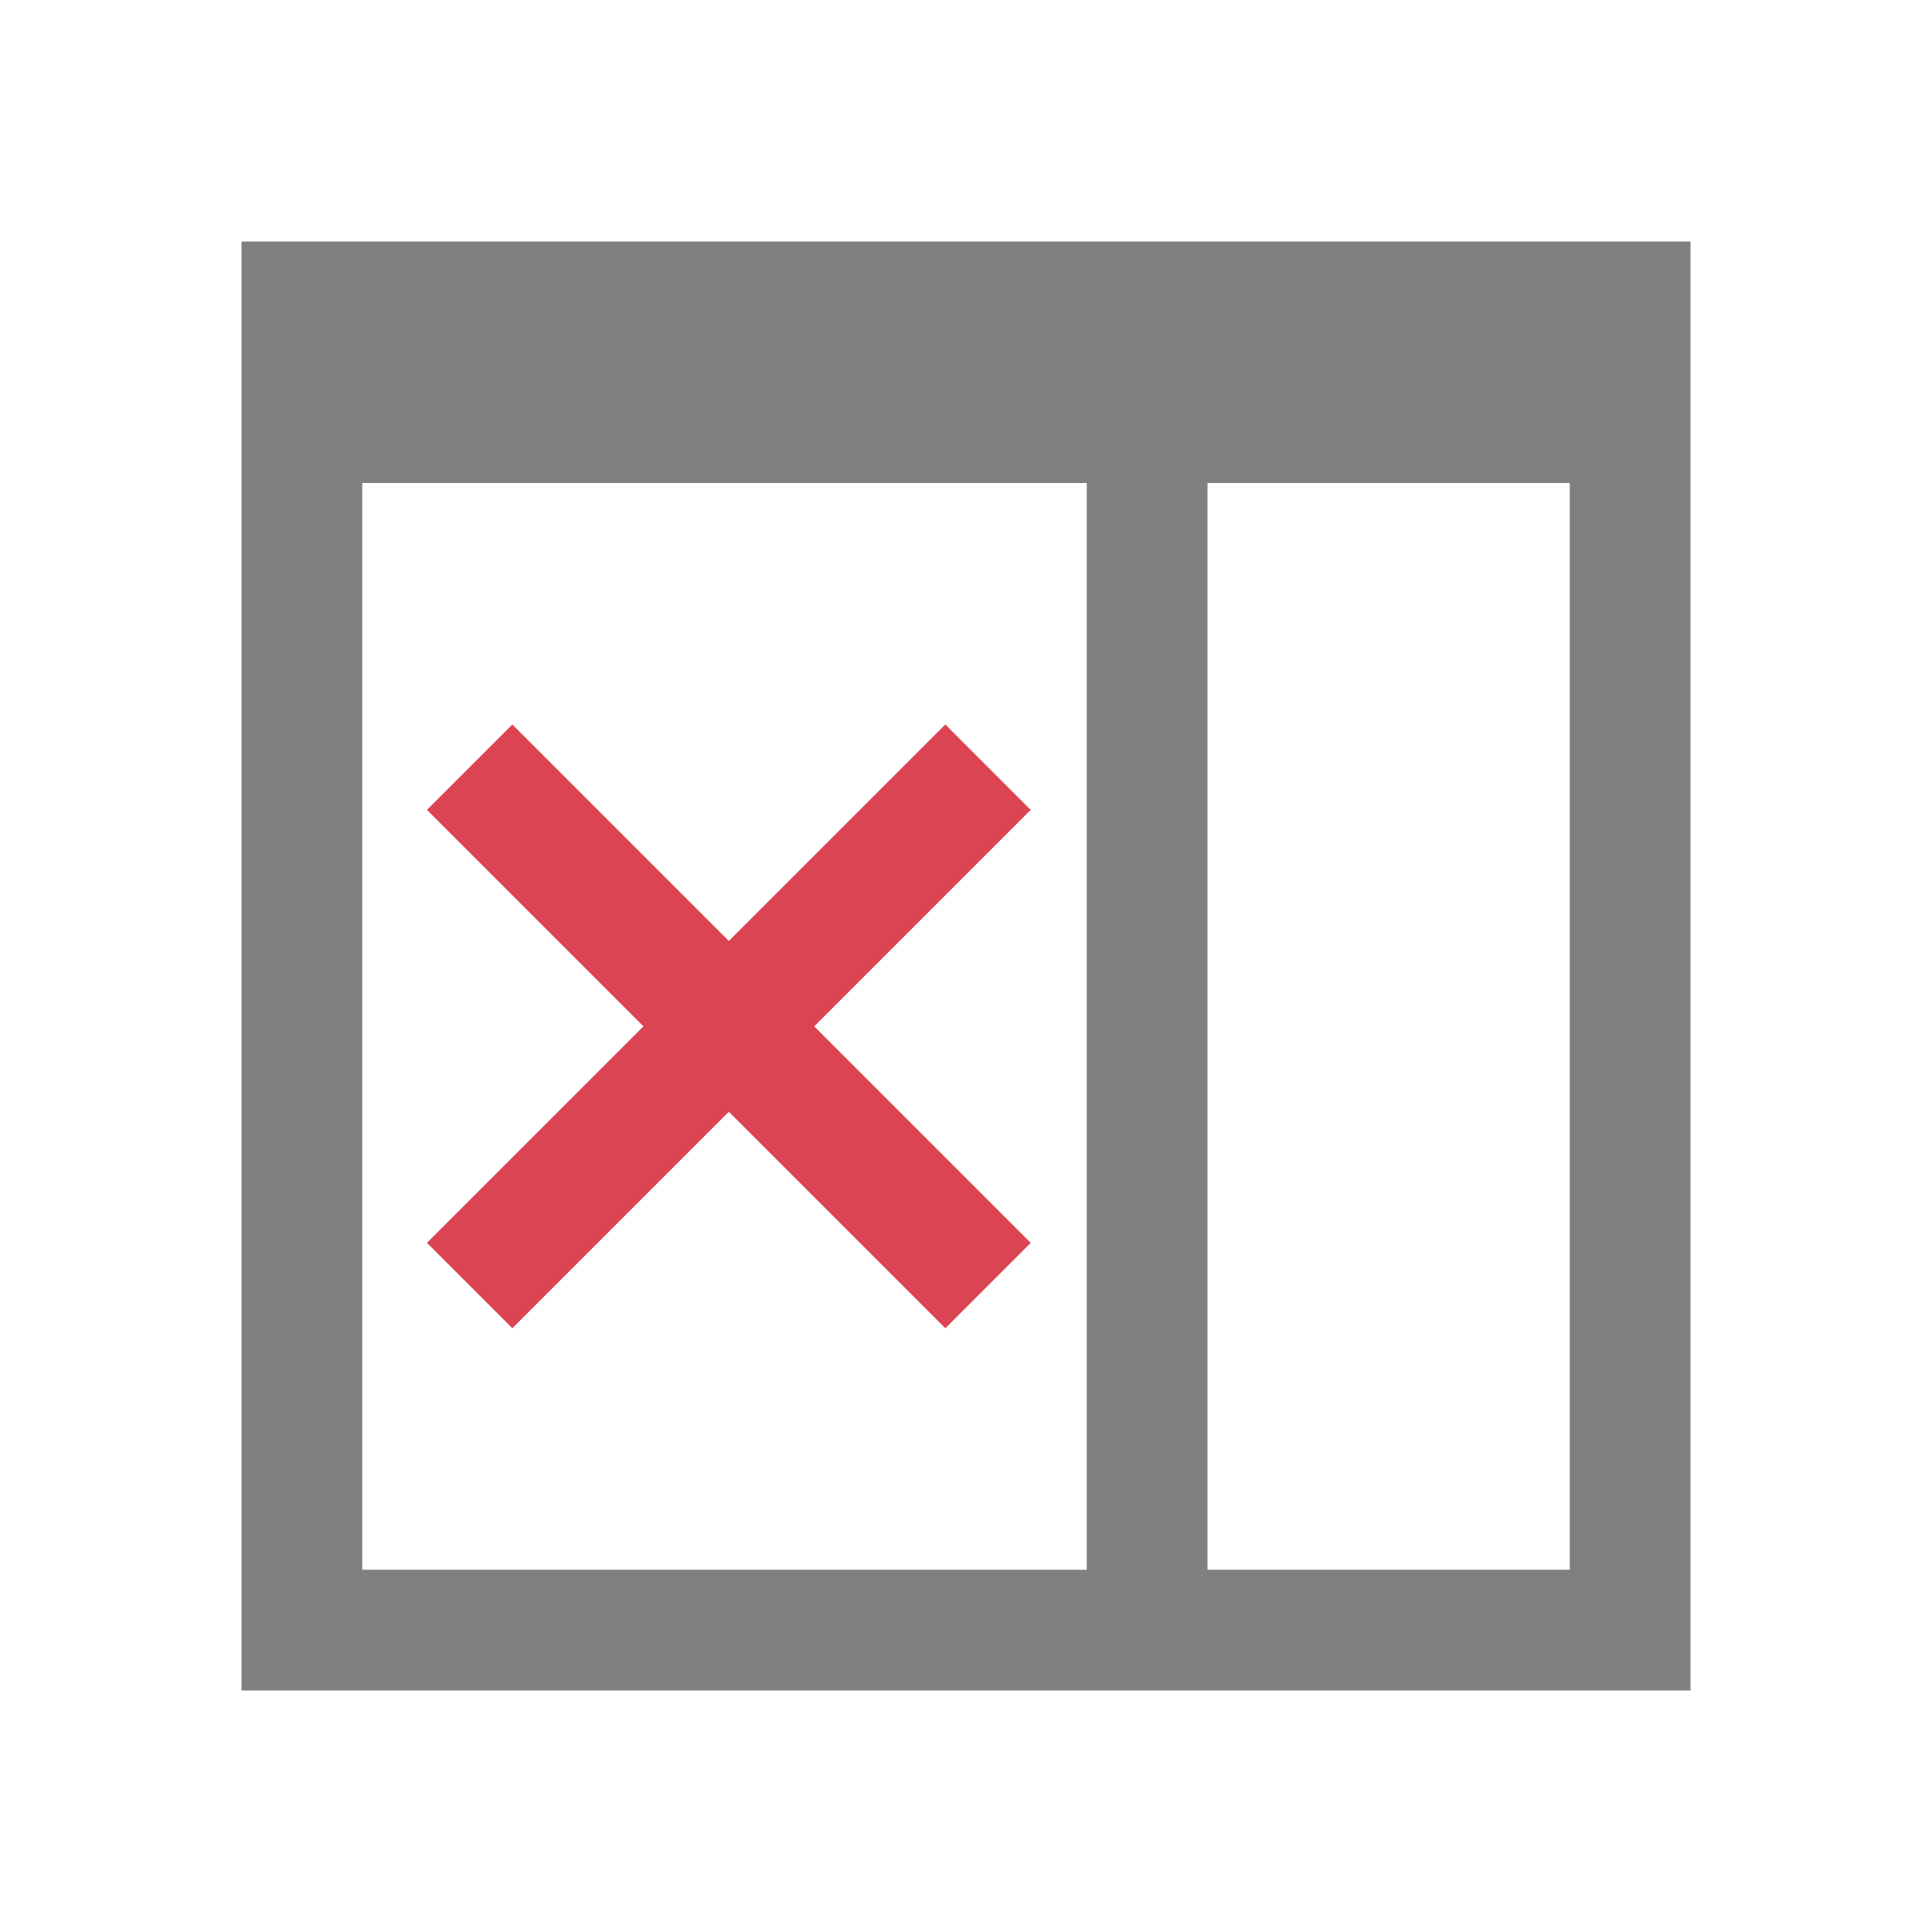 <svg xmlns="http://www.w3.org/2000/svg" viewBox="0 0 16 16">
  <defs id="defs3051">
    <style type="text/css" id="current-color-scheme">
      .ColorScheme-Text {
        color:#808080;
      }
      .ColorScheme-NegativeText {
        color:#da4453;
      }
      </style>
  </defs>
  <g
     transform="translate(-421.714,-531.791)">
    <path
       style="fill:currentColor;fill-opacity:1;stroke:none" 
       d="M 2 2 L 2 14 L 14 14 L 14 2 L 2 2 z M 3 4 L 9 4 L 9 13 L 3 13 L 3 4 z M 10 4 L 13 4 L 13 13 L 10 13 L 10 4 z "
       transform="translate(421.714,531.791)"
     class="ColorScheme-Text"
       id="rect4272" />
    <path
        style="fill:currentColor;fill-opacity:1;stroke:none" 
     class="ColorScheme-NegativeText"
    d="m 425.957,537.791 -0.707,0.707 1.793,1.793 -1.793,1.793 0.707,0.707 1.793,-1.793 1.793,1.793 0.707,-0.707 -1.793,-1.793 1.793,-1.793 -0.707,-0.707 -1.793,1.793 -1.793,-1.793 z"
       id="rect4153" />
  </g>
</svg>

